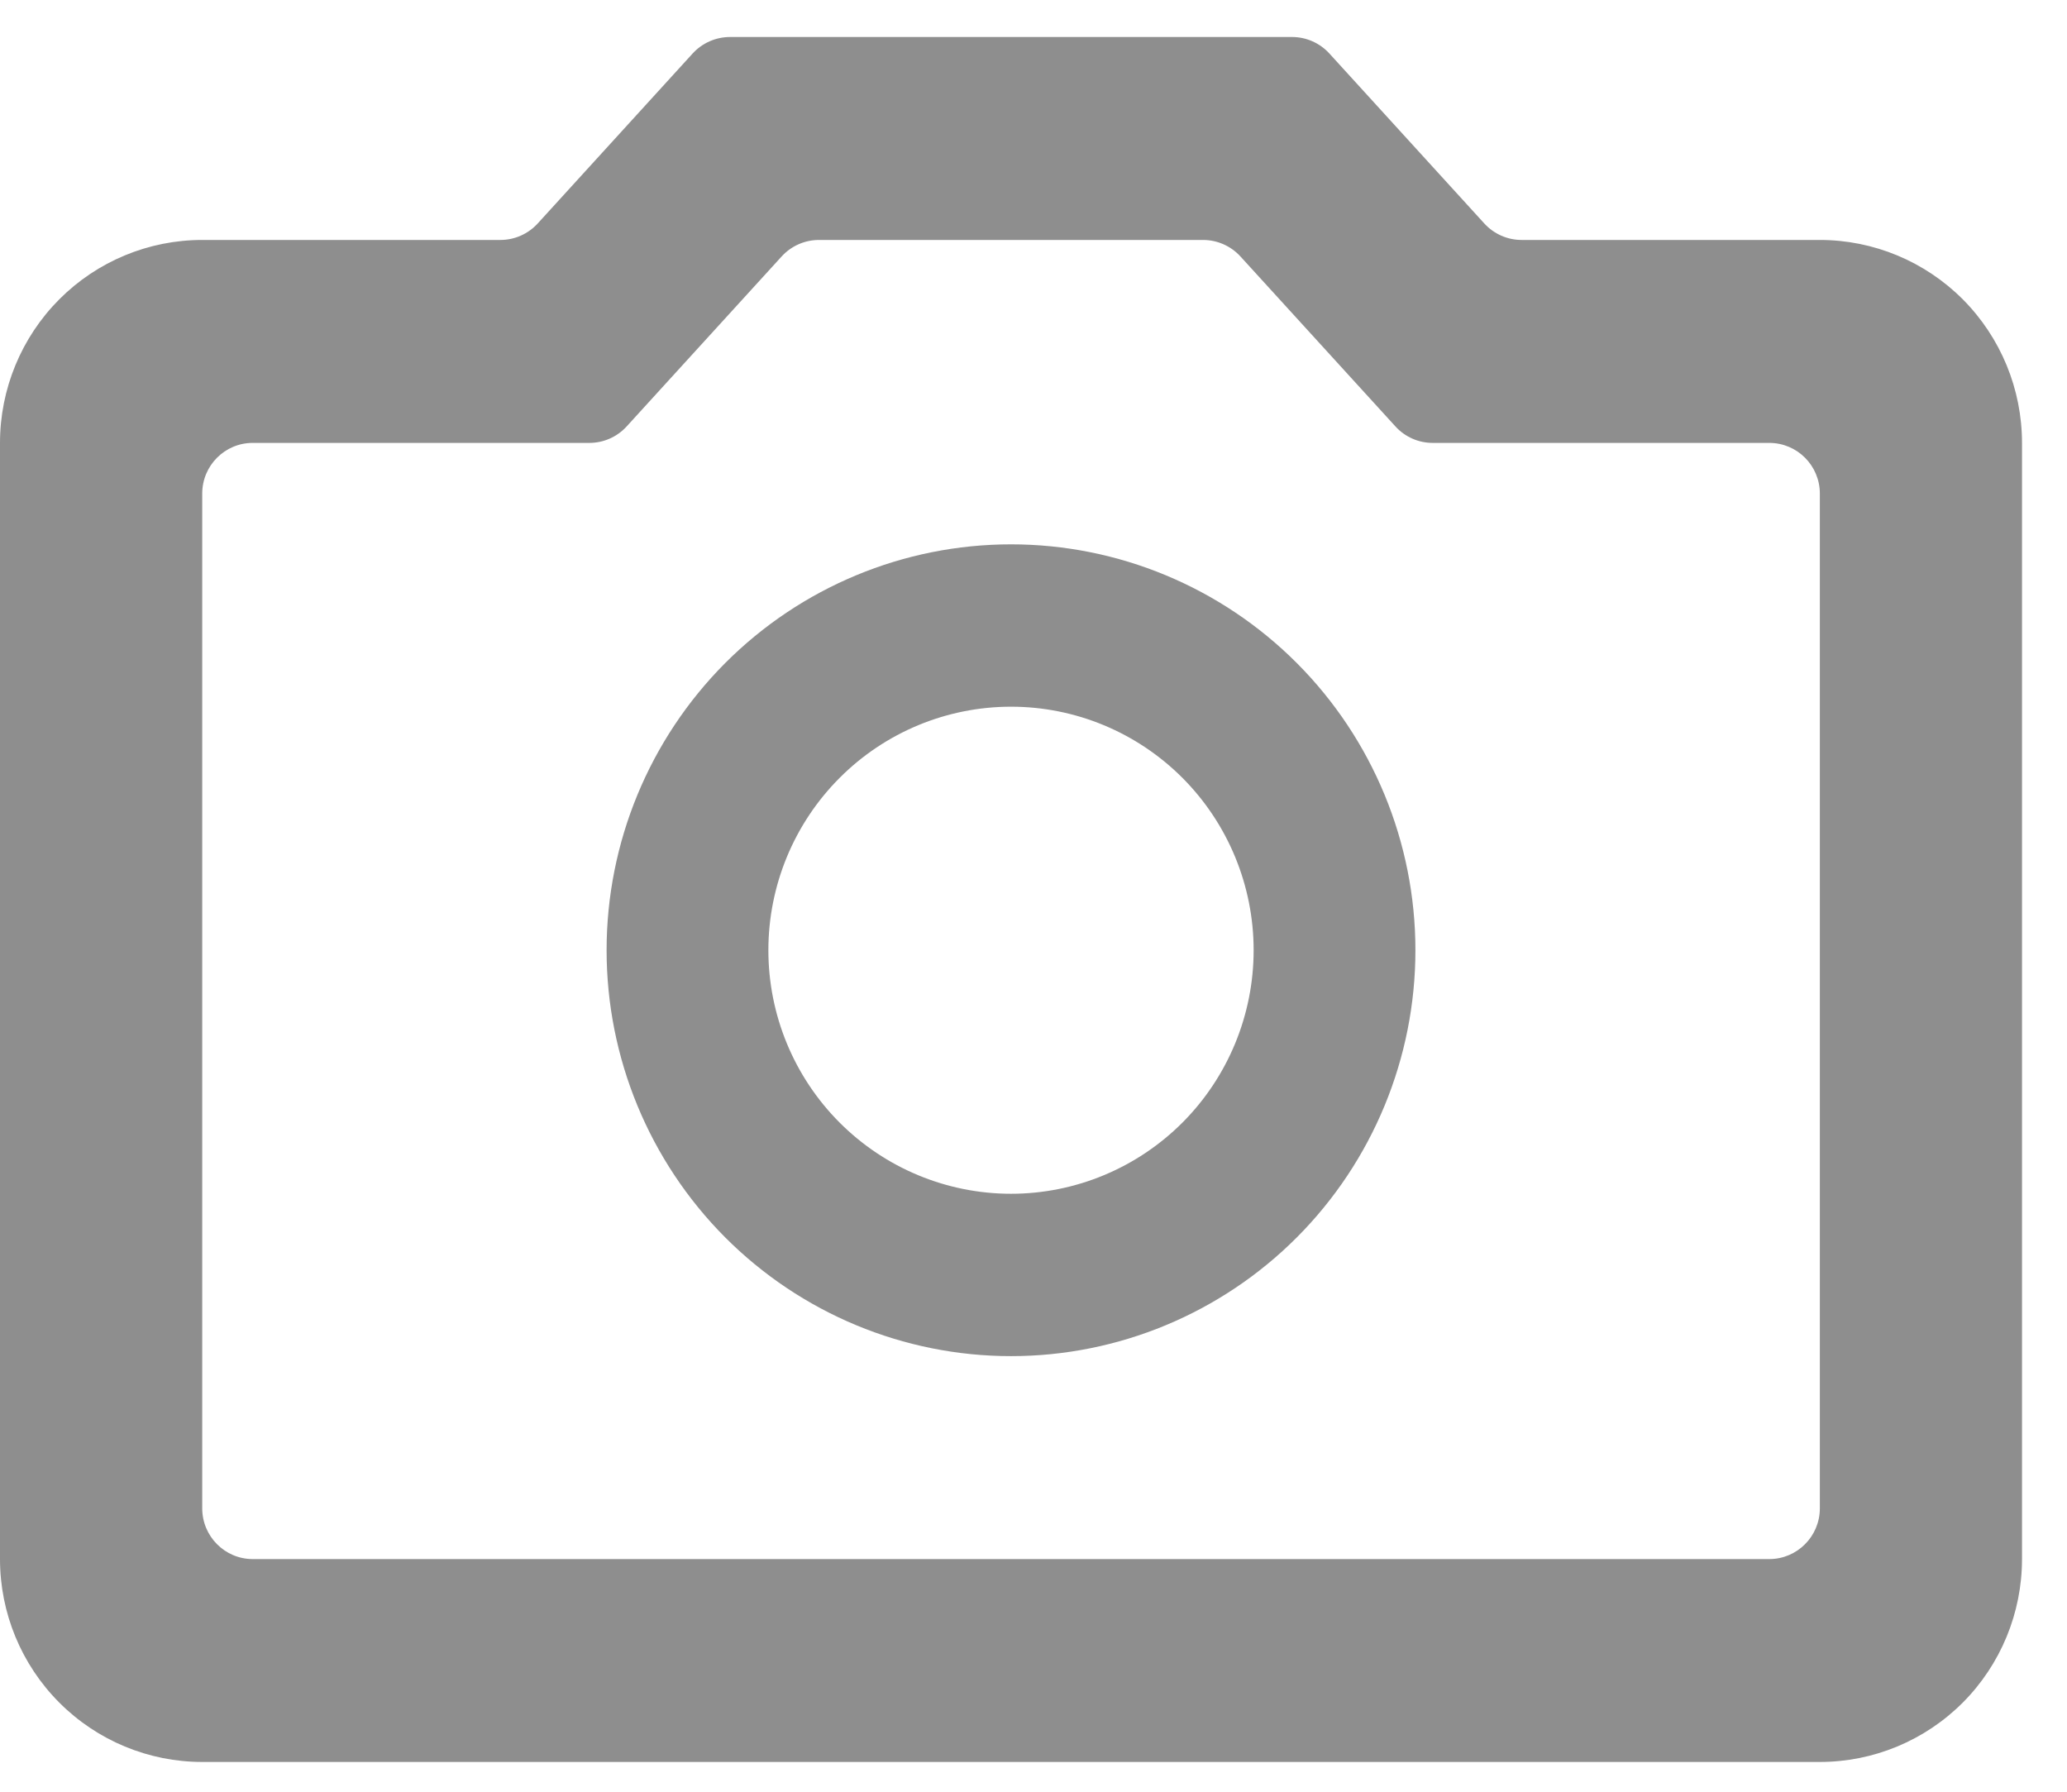 <svg width="30" height="26" viewBox="0 0 30 26" fill="none" xmlns="http://www.w3.org/2000/svg">
<path d="M26.413 3.482H22.084C21.878 3.482 21.682 3.395 21.543 3.243L19.294 0.776C19.155 0.624 18.959 0.537 18.753 0.537H10.595C10.389 0.537 10.192 0.624 10.053 0.776L7.804 3.243C7.665 3.395 7.469 3.482 7.263 3.482H2.935C2.156 3.482 1.41 3.792 0.86 4.344C0.309 4.897 0 5.646 0 6.427V22.624C0 23.405 0.309 24.154 0.86 24.706C1.41 25.258 2.156 25.568 2.935 25.568H26.413C27.191 25.568 27.937 25.258 28.488 24.706C29.038 24.154 29.347 23.405 29.347 22.624V6.427C29.347 5.646 29.038 4.897 28.488 4.344C27.937 3.792 27.191 3.482 26.413 3.482ZM26.413 21.887C26.413 22.294 26.084 22.624 25.679 22.624H3.668C3.263 22.624 2.935 22.294 2.935 21.887V7.163C2.935 6.756 3.263 6.427 3.668 6.427H8.554C8.76 6.427 8.957 6.34 9.096 6.187L11.345 3.721C11.484 3.569 11.68 3.482 11.886 3.482H17.461C17.667 3.482 17.864 3.569 18.003 3.721L20.252 6.187C20.391 6.34 20.587 6.427 20.793 6.427H25.679C26.084 6.427 26.413 6.756 26.413 7.163V21.887Z" fill="#8E8E8E"/>
<path d="M14.674 7.899C13.117 7.899 11.624 8.52 10.523 9.624C9.423 10.729 8.804 12.227 8.804 13.789C8.804 15.351 9.423 16.849 10.523 17.954C11.624 19.058 13.117 19.679 14.674 19.679C16.23 19.679 17.723 19.058 18.824 17.954C19.925 16.849 20.543 15.351 20.543 13.789C20.543 12.227 19.925 10.729 18.824 9.624C17.723 8.52 16.23 7.899 14.674 7.899ZM14.674 17.323C13.74 17.323 12.844 16.95 12.184 16.288C11.523 15.625 11.152 14.726 11.152 13.789C11.152 12.852 11.523 11.953 12.184 11.29C12.844 10.627 13.74 10.255 14.674 10.255C15.608 10.255 16.503 10.627 17.164 11.29C17.824 11.953 18.195 12.852 18.195 13.789C18.195 14.726 17.824 15.625 17.164 16.288C16.503 16.95 15.608 17.323 14.674 17.323Z" fill="#8E8E8E"/>
</svg>
